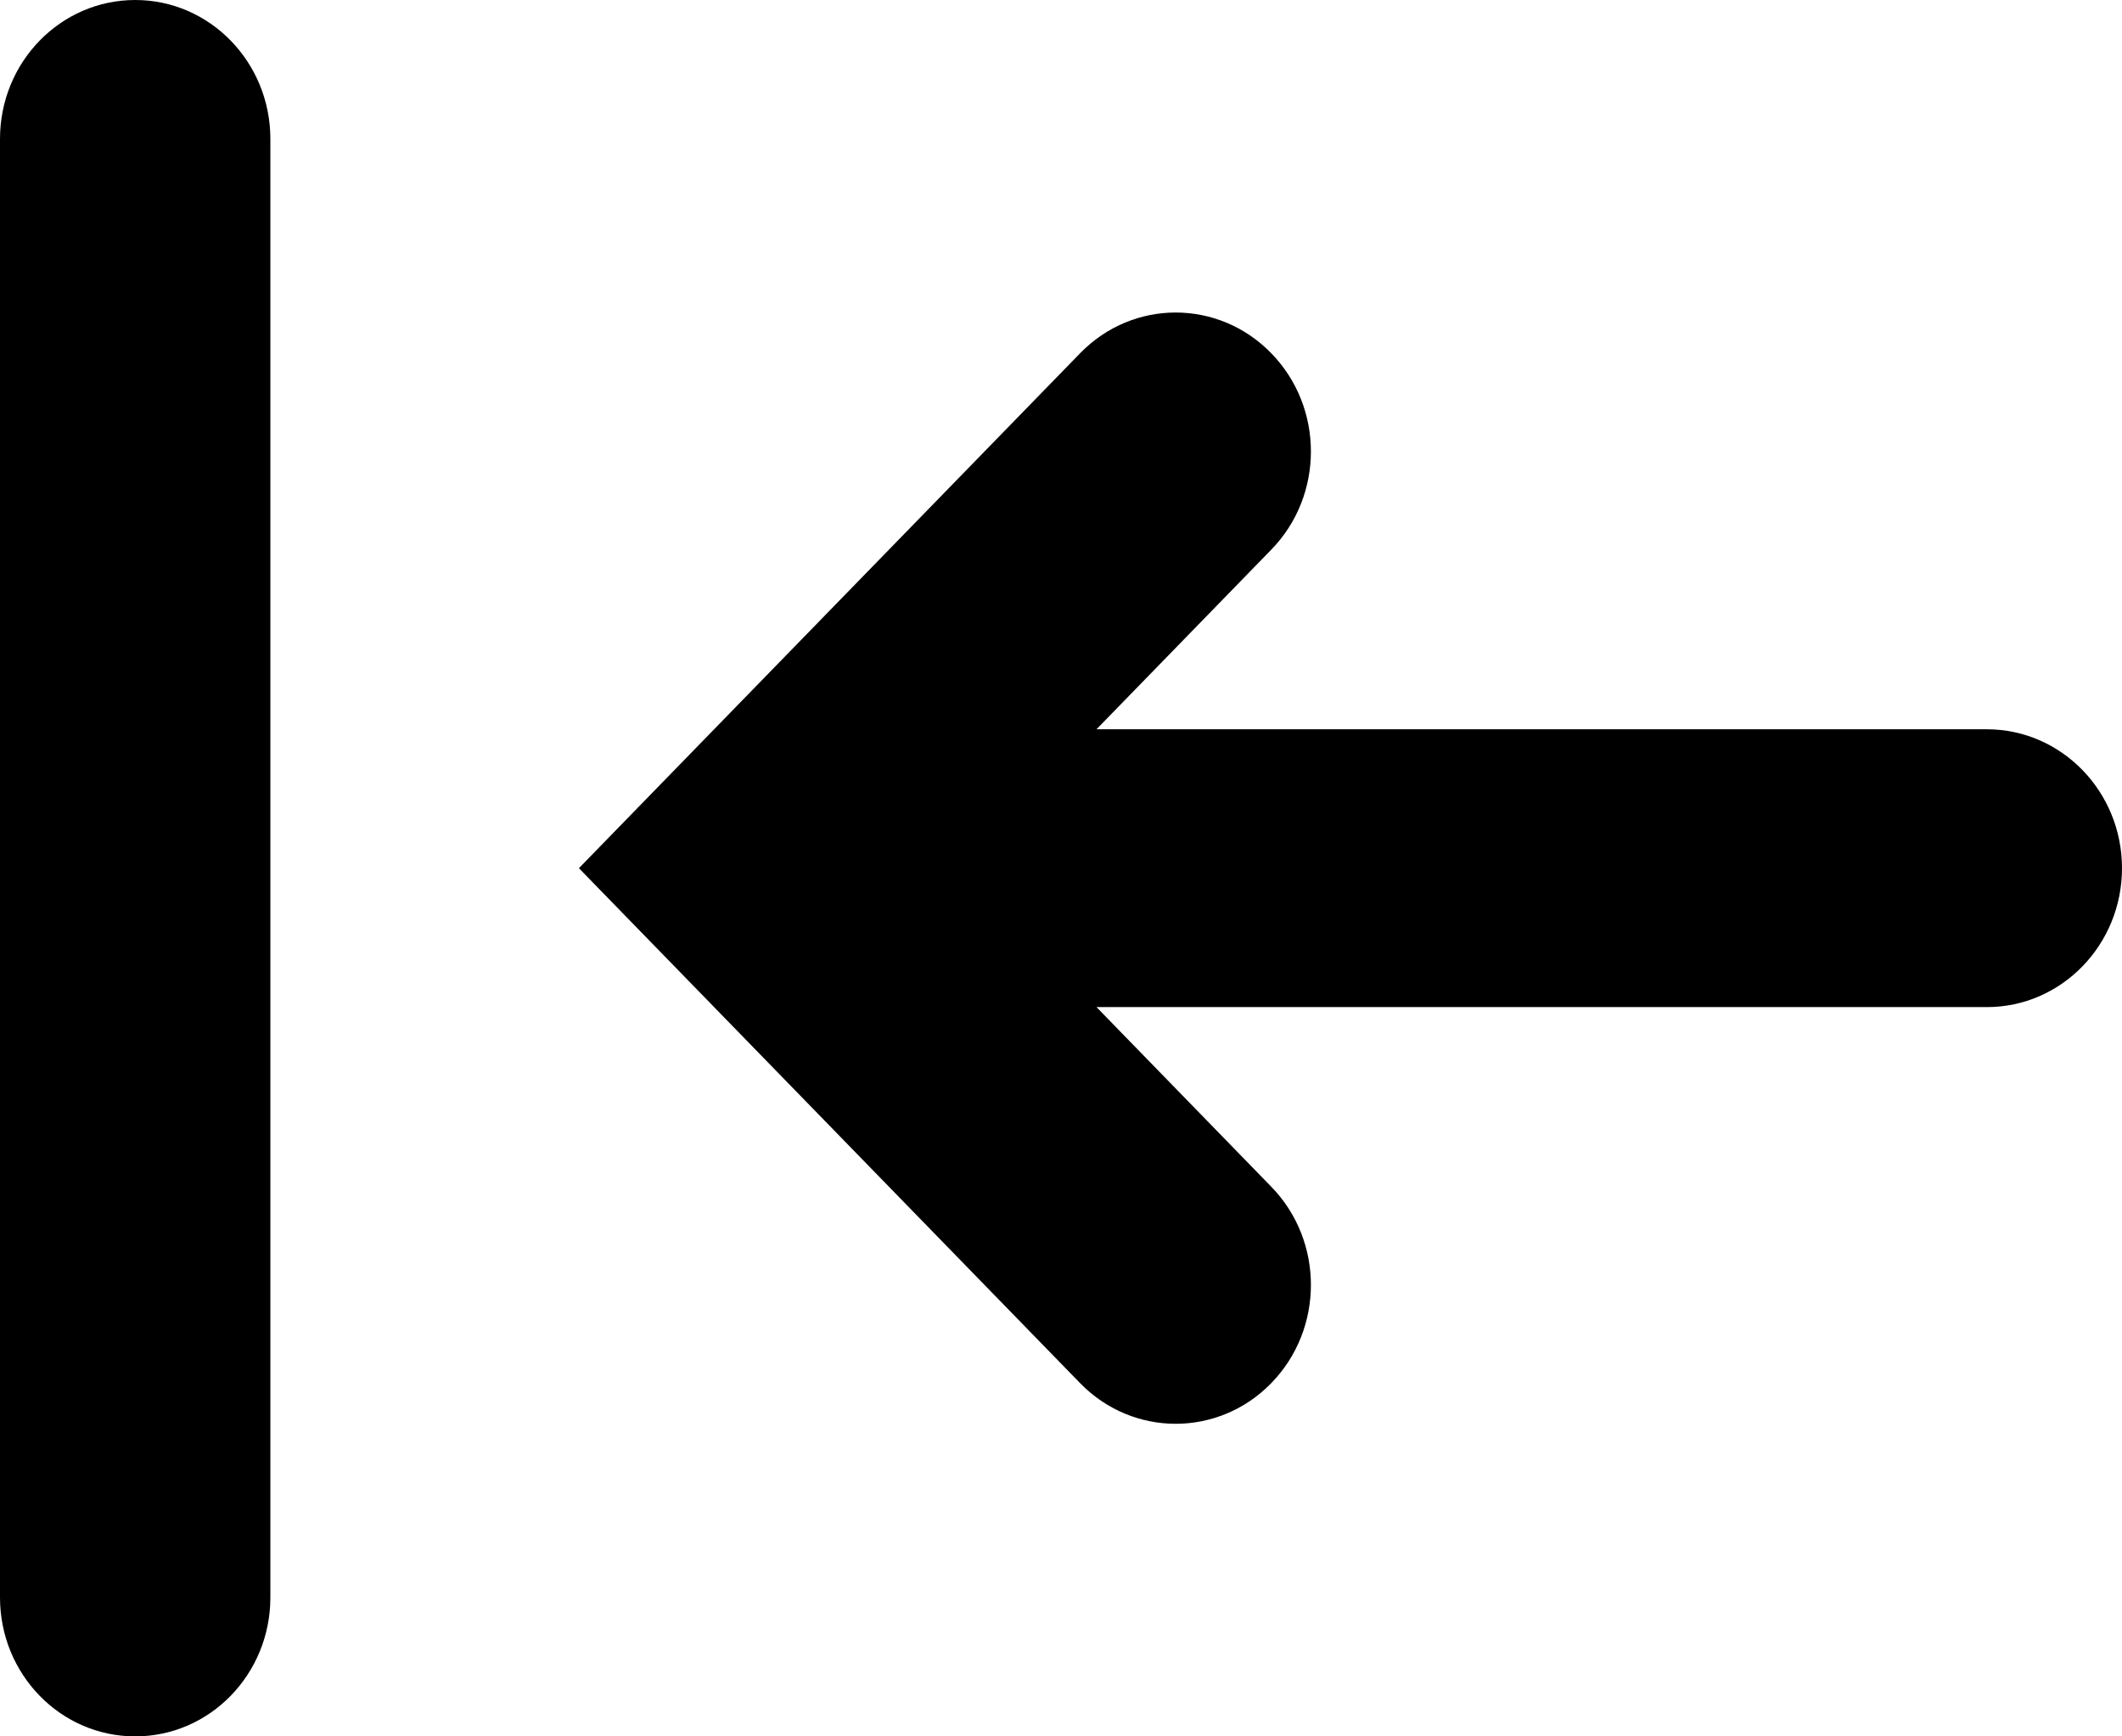 <svg viewBox="0 0 22 18" xmlns="http://www.w3.org/2000/svg">
  <path
    d="M1.402 0C2.176 0 2.803 0.645 2.803 1.44V16.56C2.803 17.355 2.176 18 1.402 18C0.627 18 0 17.355 0 16.56V1.44C0 0.645 0.627 0 1.402 0ZM11.198 3.662C11.745 3.099 12.633 3.099 13.18 3.662C13.728 4.224 13.728 5.136 13.18 5.698L11.368 7.56H20.599C21.372 7.56 22 8.205 22 9C22 9.795 21.372 10.44 20.599 10.44H11.368L13.18 12.302C13.728 12.864 13.728 13.776 13.18 14.338C12.633 14.9 11.745 14.9 11.198 14.338L6.002 9L11.198 3.662Z"
  />
</svg>
